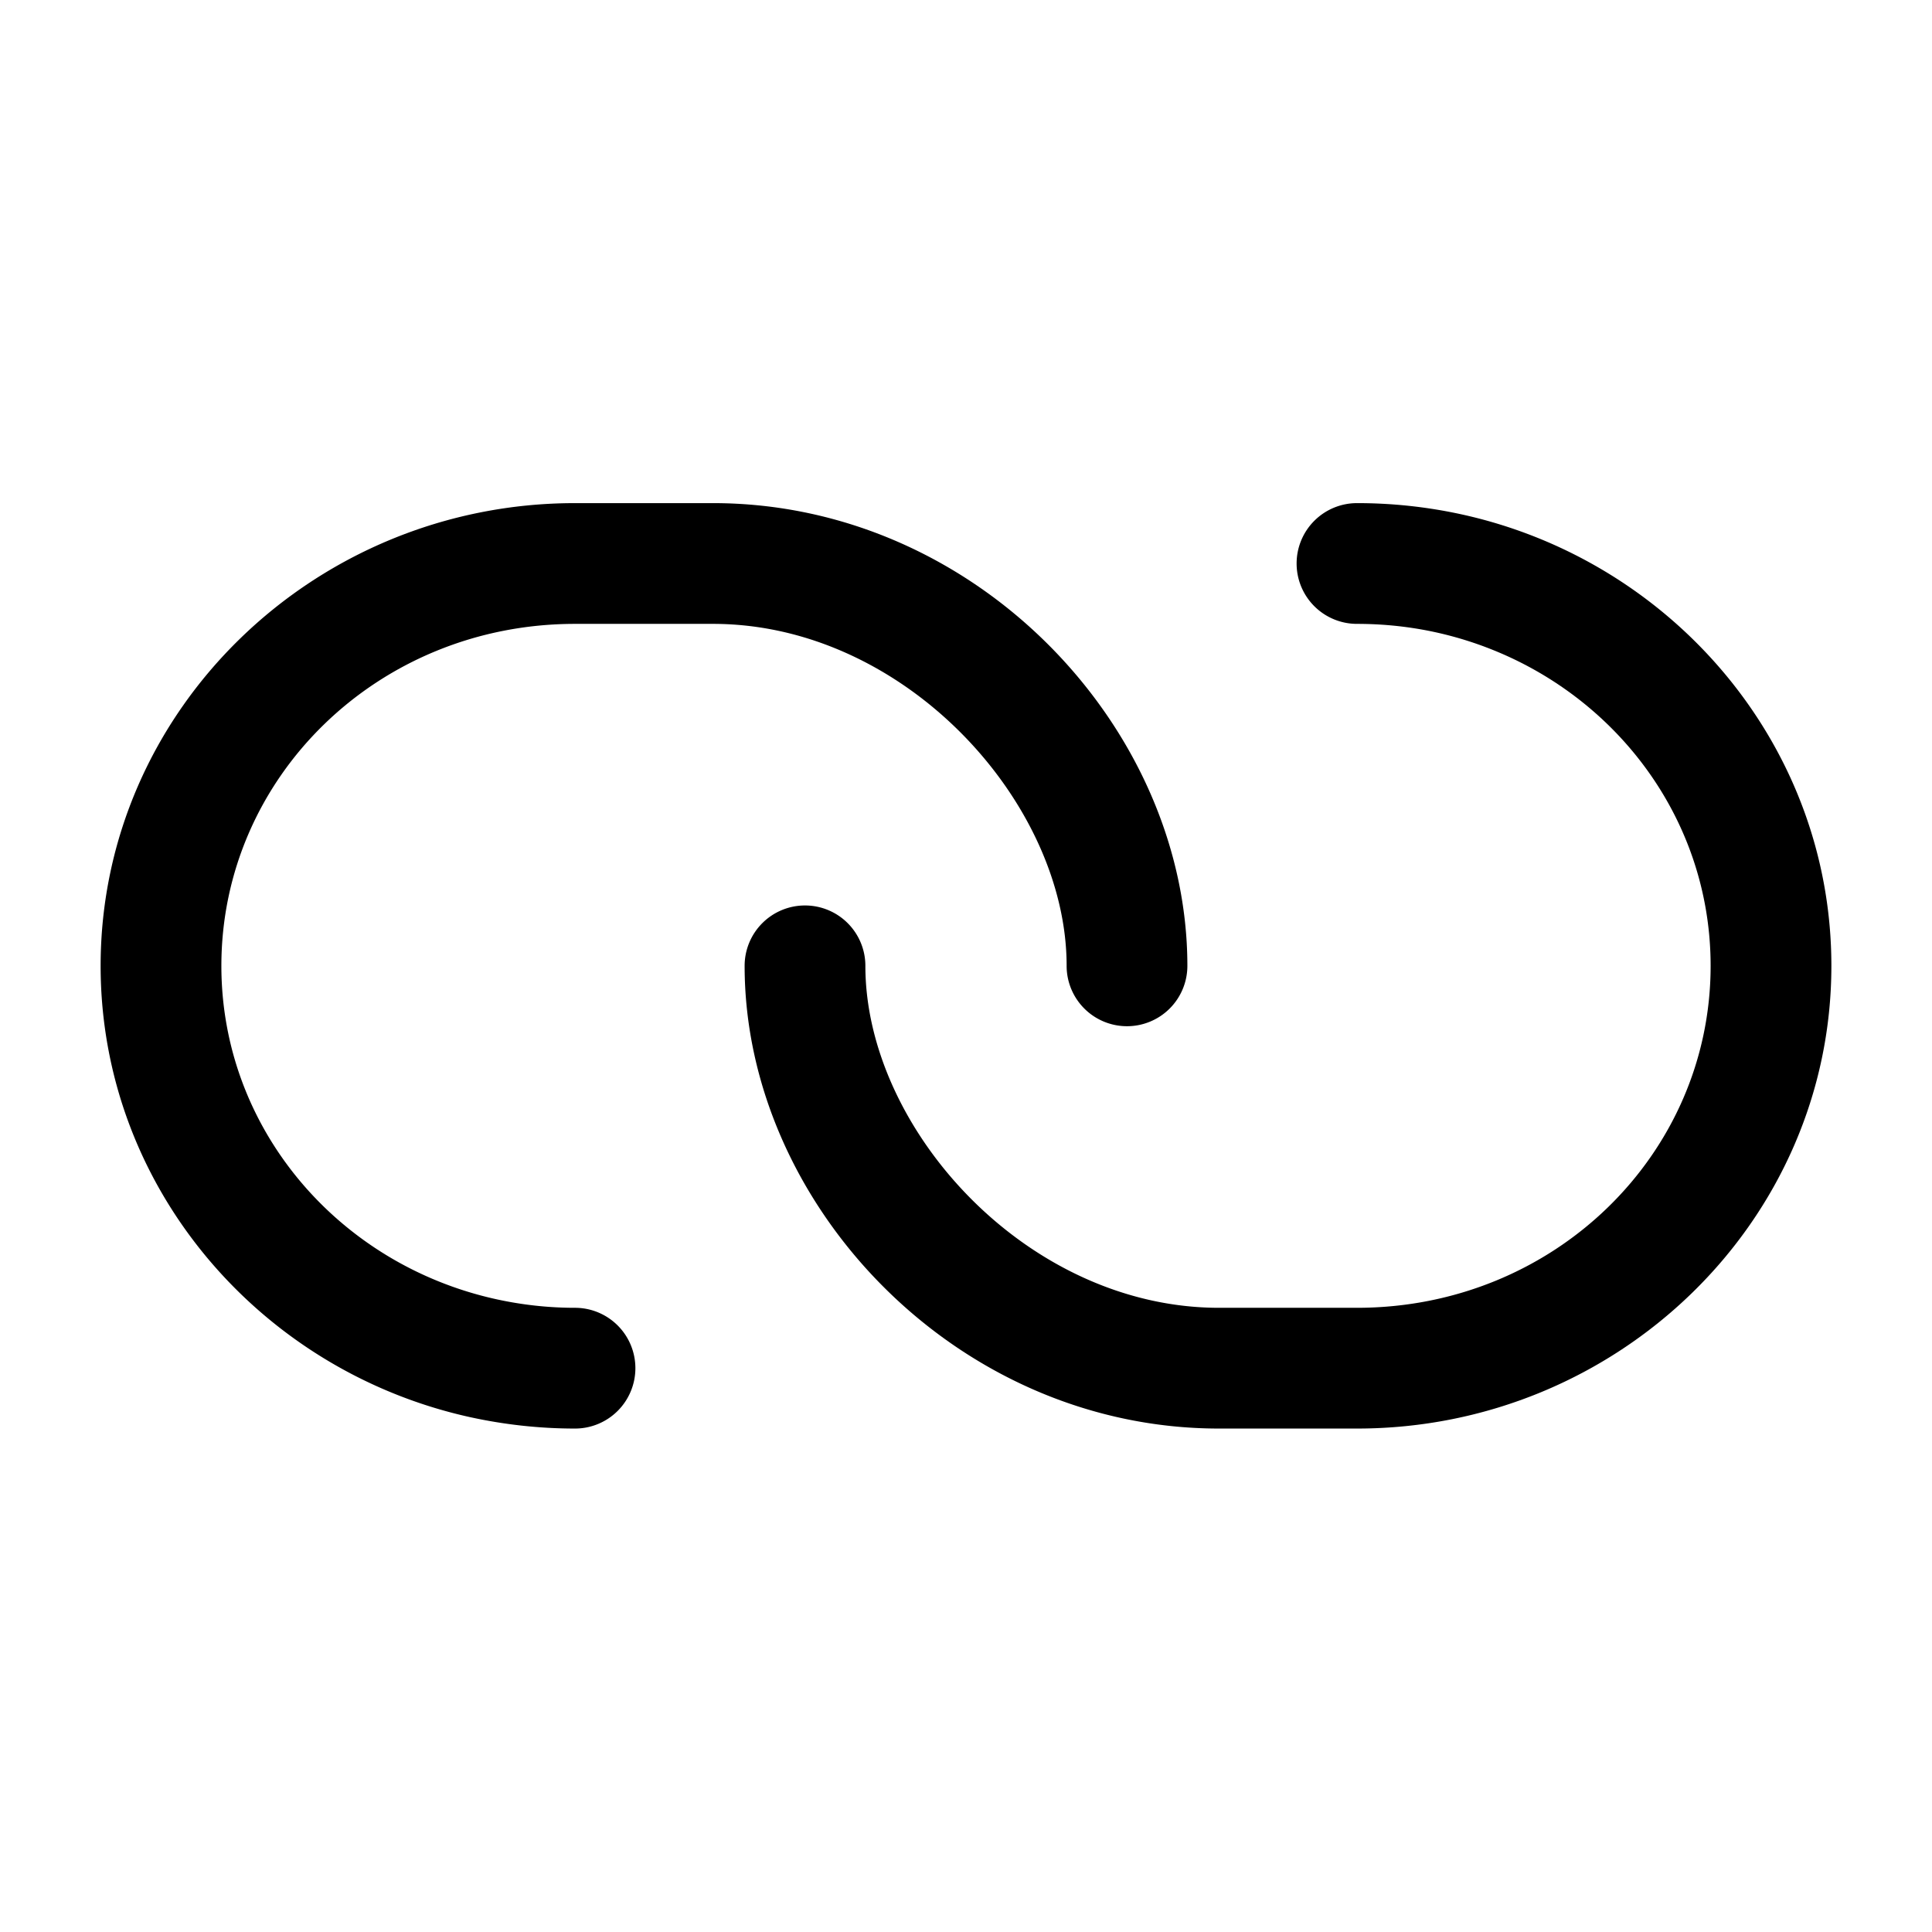 <svg xmlns="http://www.w3.org/2000/svg" width="24" height="24" fill="none" stroke-width="1.5" viewBox="0 0 24 24">
    <path d="M7.143 6.25c-3.235 0-5.893 2.57-5.893 5.748 0 2.738 1.97 5.028 4.588 5.606.42.092.857.142 1.305.142a.75.75 0 0 0 .75-.75.75.75 0 0 0-.75-.75c-.339 0-.666-.038-.98-.107-1.963-.433-3.413-2.122-3.413-4.141 0-2.343 1.946-4.248 4.393-4.248h1.714c2.383 0 4.393 2.221 4.393 4.248a.75.75 0 0 0 .75.75.75.75 0 0 0 .75-.75c0-2.957-2.623-5.748-5.893-5.748z" style="color:#000;fill:currentColor;stroke-linecap:round;stroke-linejoin:round;-inkscape-stroke:none"/>
    <path d="M16.857 6.25a.75.75 0 0 0-.75.75.75.75 0 0 0 .75.75c.339 0 .666.036.98.105 1.963.433 3.413 2.124 3.413 4.143 0 2.343-1.946 4.248-4.393 4.248h-1.714c-2.383 0-4.393-2.221-4.393-4.248a.75.75 0 0 0-.75-.75.75.75 0 0 0-.75.75c0 2.957 2.623 5.748 5.893 5.748h1.714c3.235 0 5.893-2.57 5.893-5.748 0-2.738-1.97-5.03-4.588-5.607a6.058 6.058 0 0 0-1.305-.141" style="color:#000;fill:currentColor;stroke-linecap:round;stroke-linejoin:round;-inkscape-stroke:none"/>
</svg>
